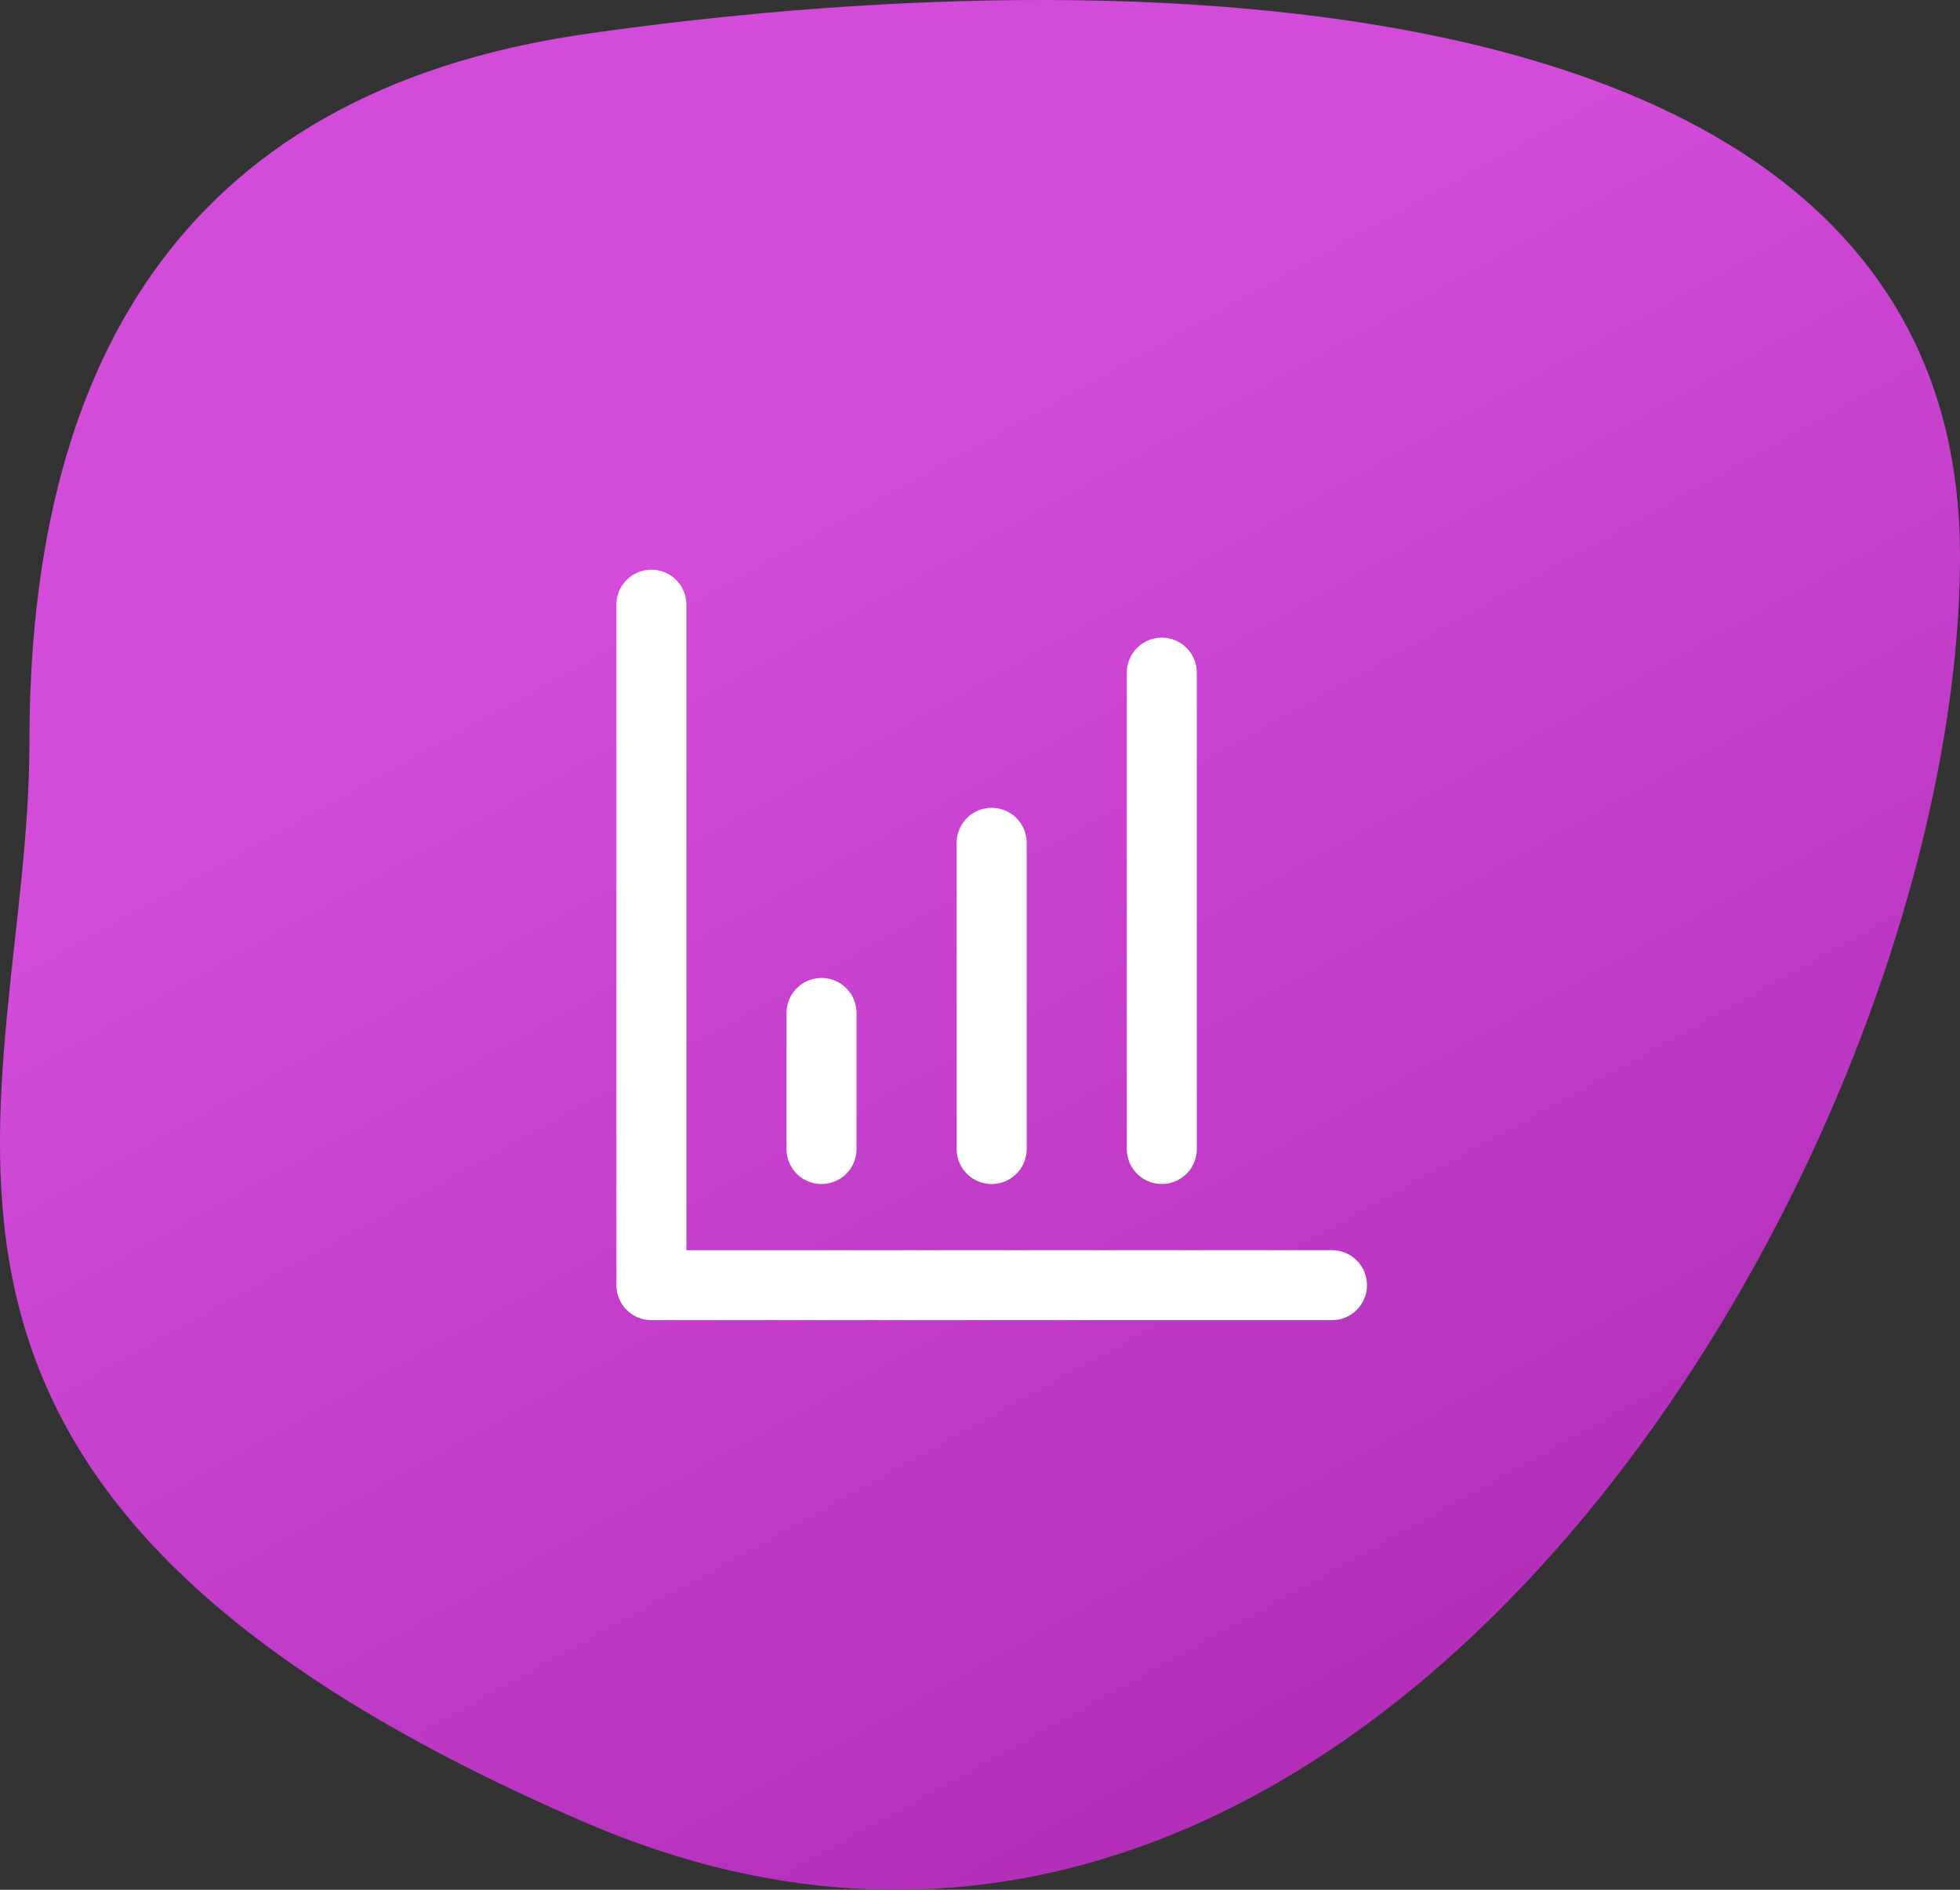 <svg width="84" height="81" viewBox="0 0 84 81" fill="none" xmlns="http://www.w3.org/2000/svg">
<rect x="0" y="0" width="84" height="81" fill="#333333" stroke="none"/>
<path d="M25.129 1.451C7.308 4.007 1.262 16.229 1.262 31.805C1.262 47.382 -8.285 63.757 25.129 78.136C58.542 92.514 84 49.379 84 23.818C84 -1.744 47.404 -1.744 25.129 1.451Z" fill="url(#paint0_linear_16_10581)"/>
<path d="M27.917 25.918V55.085H57.084" stroke="white" stroke-width="3" stroke-linecap="round" stroke-linejoin="round"/>
<path d="M42.5 49.25V36.125" stroke="white" stroke-width="3" stroke-linecap="round" stroke-linejoin="round"/>
<path d="M49.792 49.249V28.832" stroke="white" stroke-width="3" stroke-linecap="round" stroke-linejoin="round"/>
<path d="M35.208 49.251V43.418" stroke="white" stroke-width="3" stroke-linecap="round" stroke-linejoin="round"/>
<defs>
<linearGradient id="paint0_linear_16_10581" x1="42" y1="18" x2="114" y2="148" gradientUnits="userSpaceOnUse">
<stop stop-color="#D24BD9"/>
<stop offset="1" stop-color="#810287"/>
</linearGradient>
</defs>
</svg>
